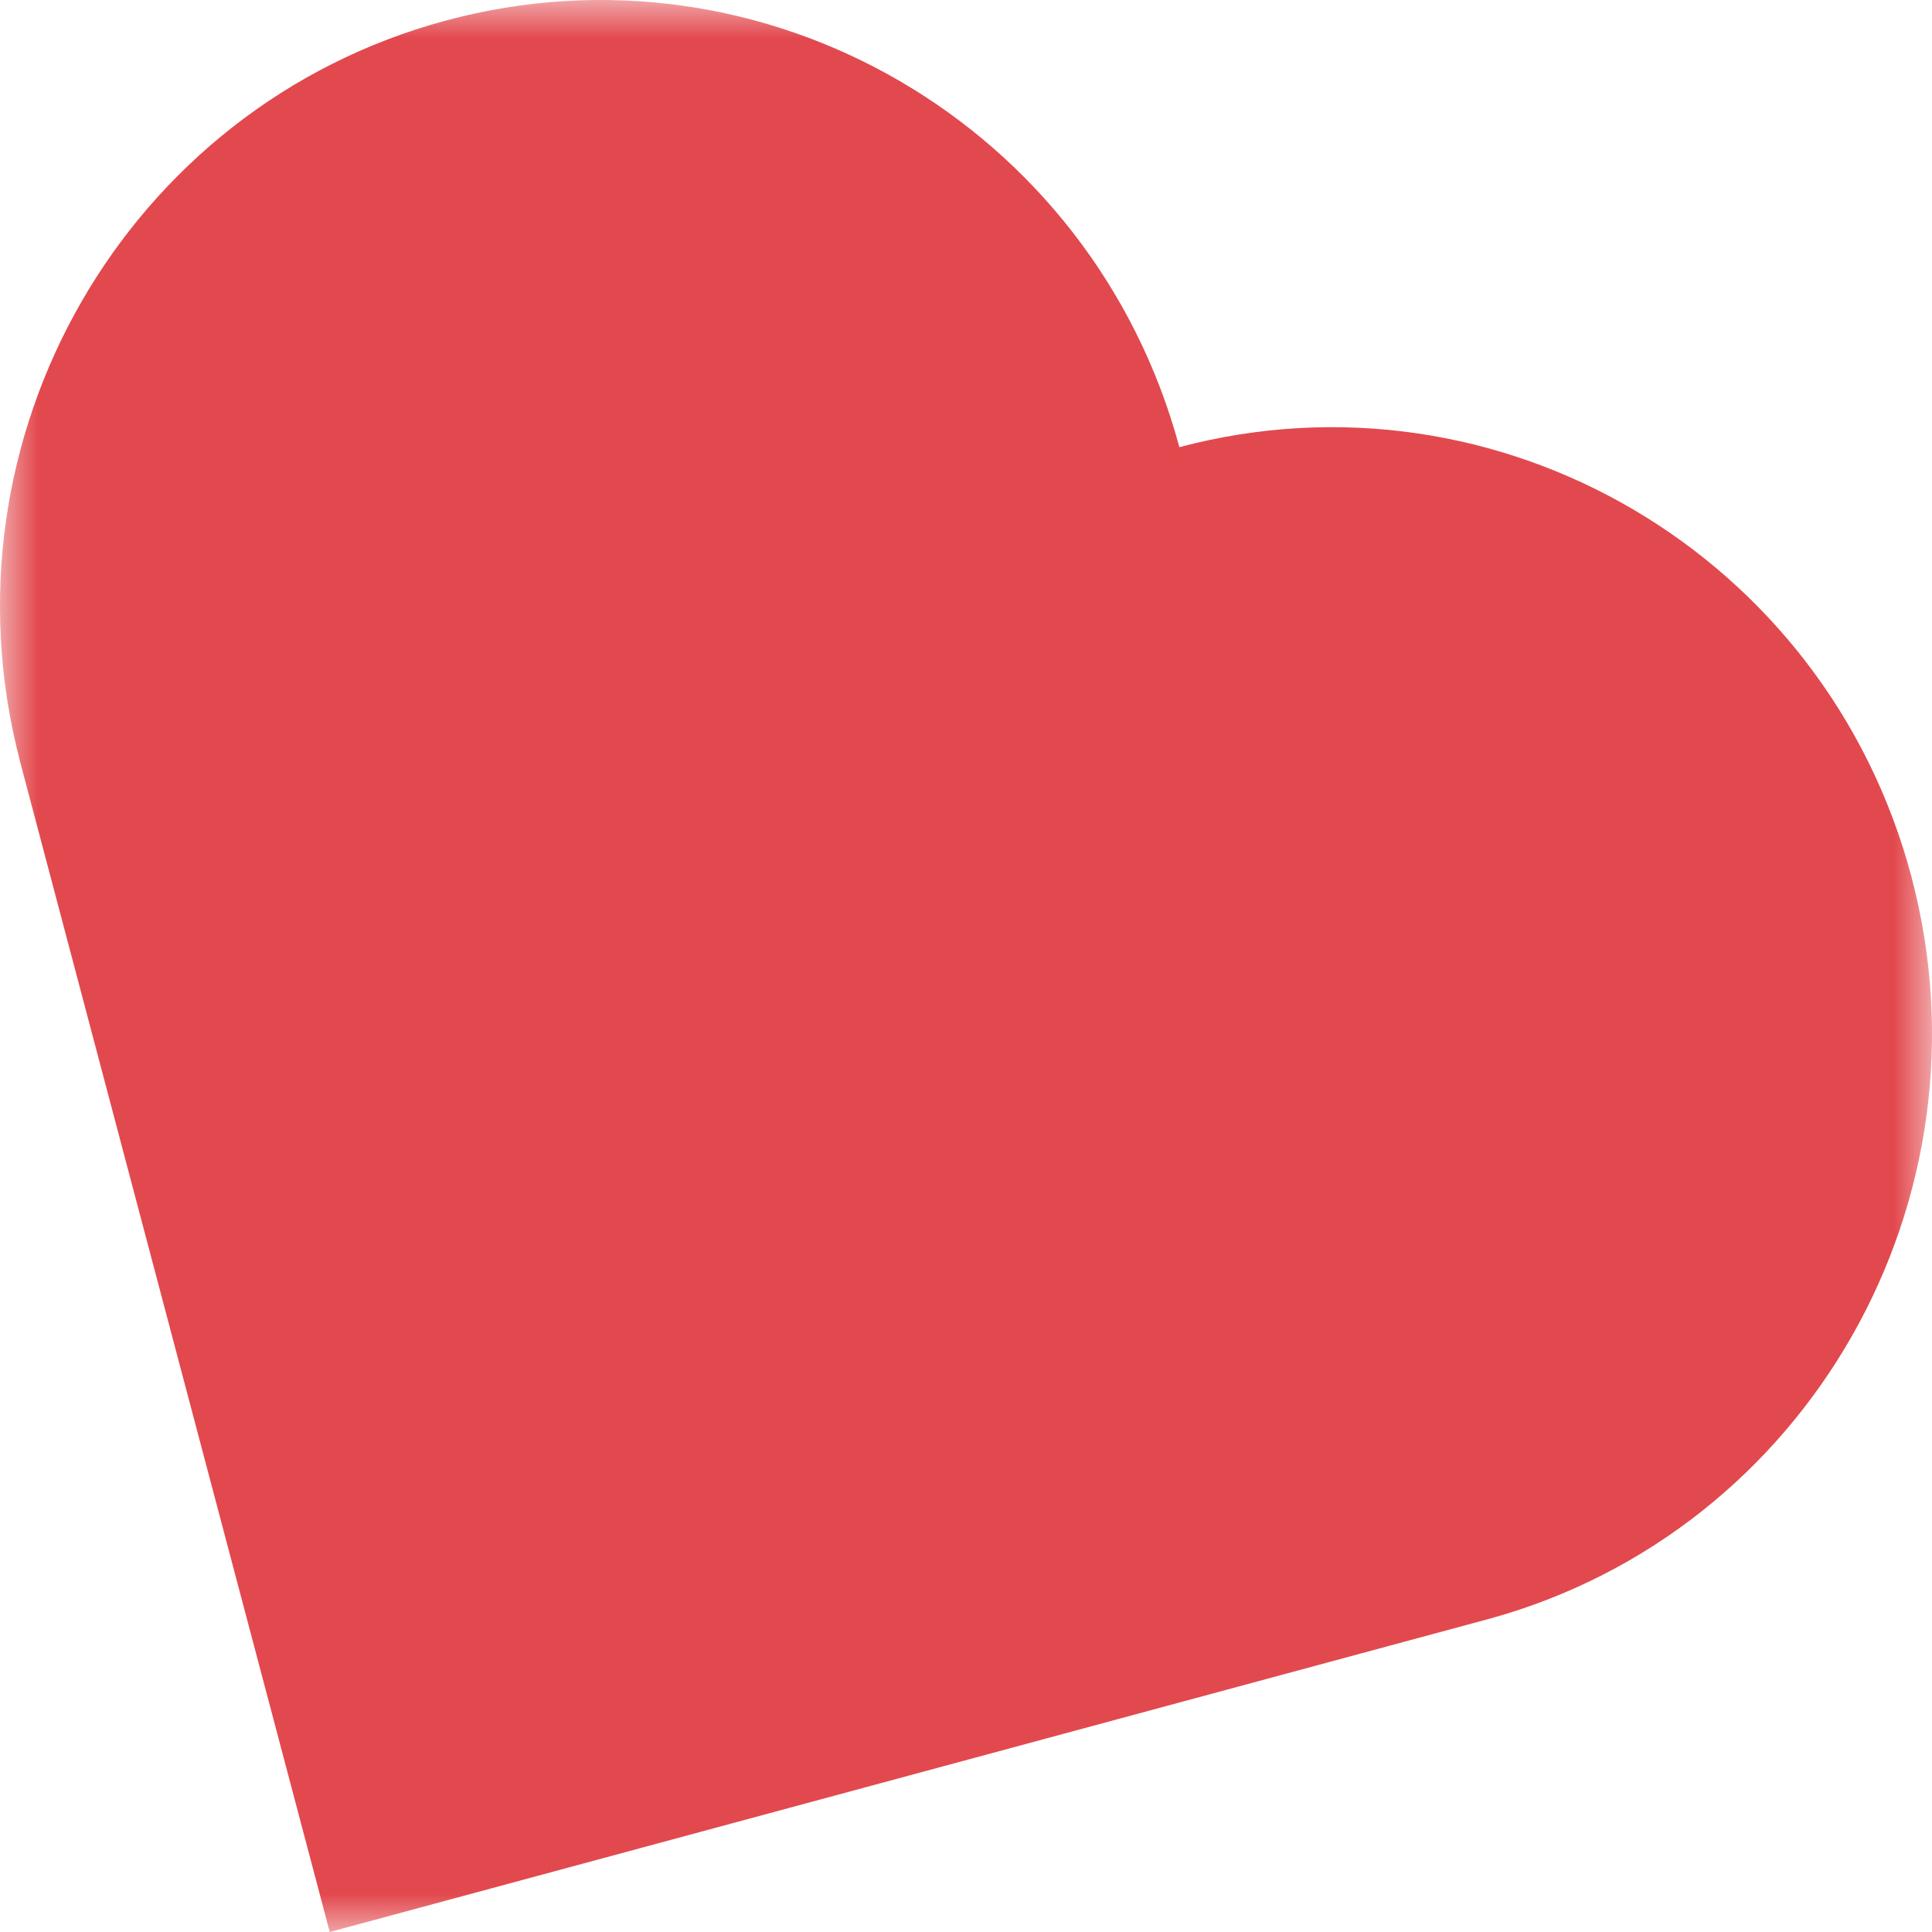 <?xml version="1.0" encoding="UTF-8"?>
<svg width="25px" height="25px" viewBox="0 0 25 25" version="1.1" xmlns="http://www.w3.org/2000/svg" xmlns:xlink="http://www.w3.org/1999/xlink">
    <!-- Generator: Sketch 51.3 (57544) - http://www.bohemiancoding.com/sketch -->
    <title>Page 1</title>
    <desc>Created with Sketch.</desc>
    <defs>
        <polygon id="path-1" points="0 0 25 0 25 25 0 25"></polygon>
    </defs>
    <g id="Symbols" stroke="none" stroke-width="1" fill="none" fill-rule="evenodd">
        <g id="card-A" transform="translate(-53, -415)">
            <g id="Group" transform="translate(53, 415)">
                <g id="Page-1">
                    <mask id="mask-2" fill="white">
                        <use xlink:href="#path-1"></use>
                    </mask>
                    <g id="Clip-2"></g>
                    <path d="M24.735,11.349 C23.629,7.175 19.393,4.691 15.261,5.786 C14.138,1.621 9.892,-0.848 5.762,0.268 C1.63,1.385 -0.829,5.665 0.256,9.839 L0.255,9.839 L0.265,9.875 L4.267,25 L19.238,20.956 L19.272,20.947 C23.396,19.812 25.839,15.523 24.735,11.349" id="Fill-1" fill="#E2494E" mask="url(#mask-2)"></path>
                </g>
            </g>
        </g>
    </g>
</svg>